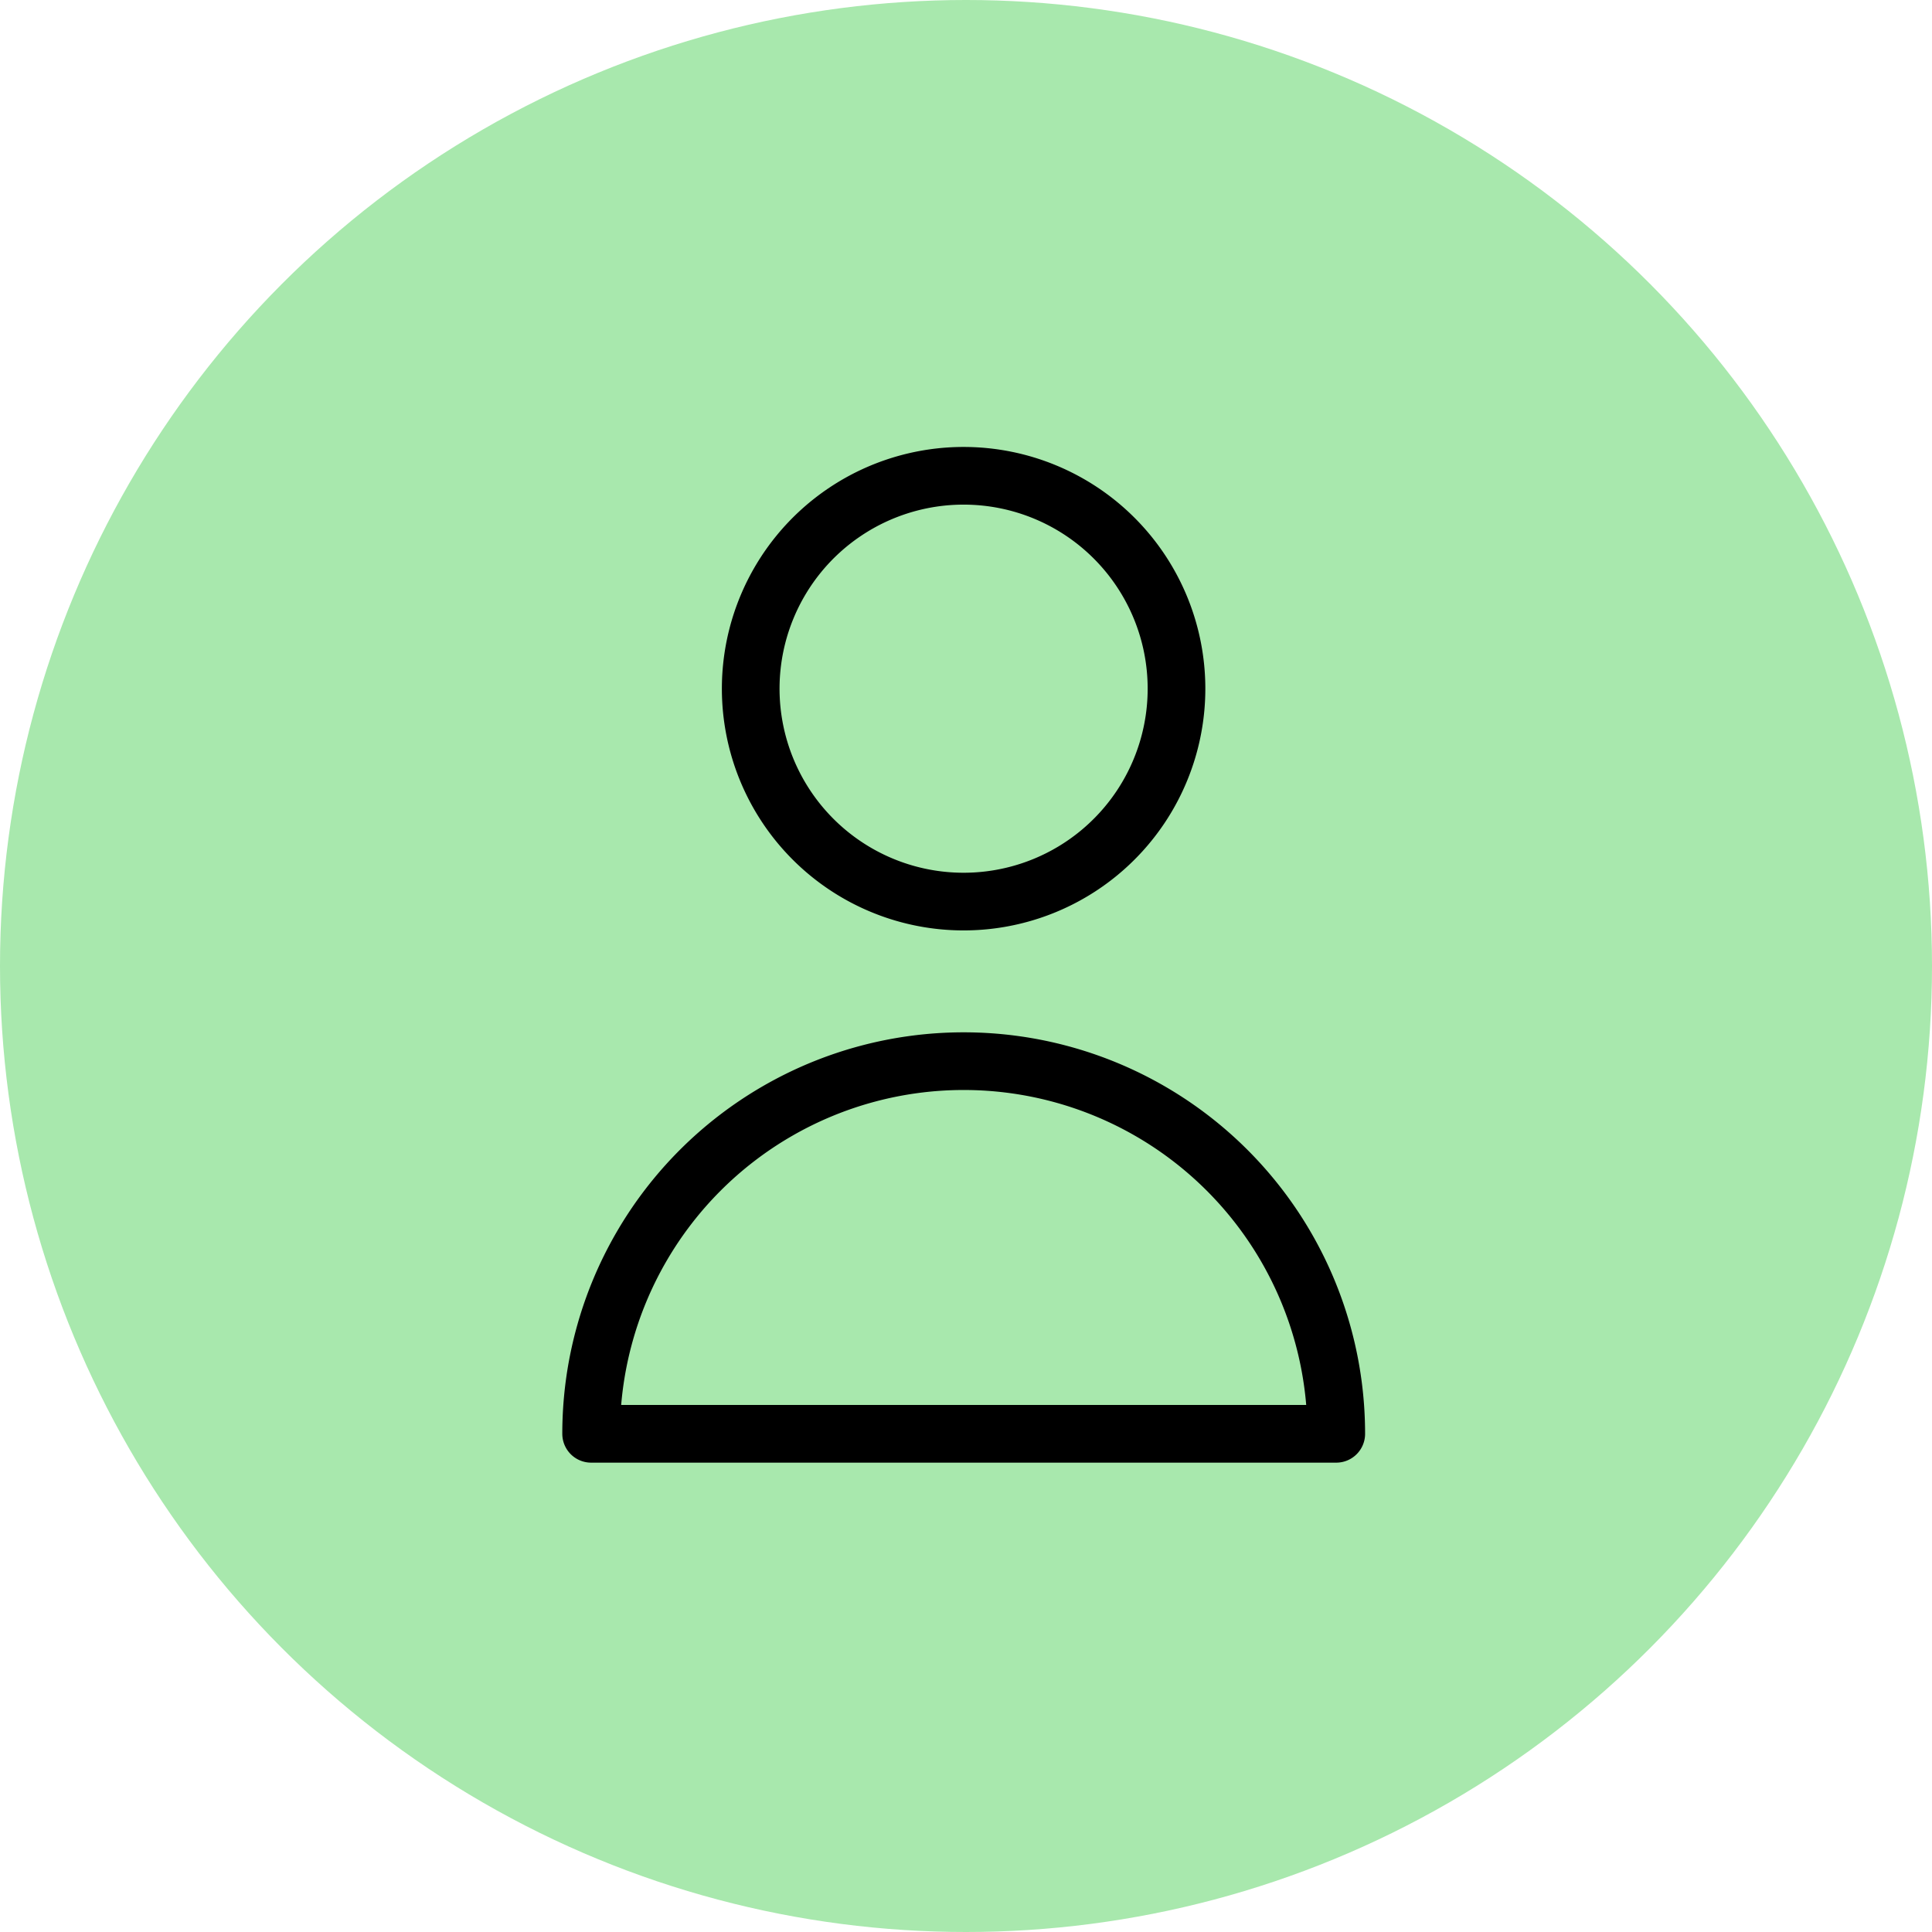 <svg xmlns="http://www.w3.org/2000/svg" width="67" height="67" viewBox="0 0 67 67">
  <g id="Group_5400" data-name="Group 5400" transform="translate(-421 -137)">
    <circle id="Ellipse_515" data-name="Ellipse 515" cx="33.5" cy="33.5" r="33.5" transform="translate(421 137)" fill="#a8e8ad"/>
    <path id="Path_6998" data-name="Path 6998" d="M25.3,10.383A7.383,7.383,0,1,1,17.92,3,7.383,7.383,0,0,1,25.3,10.383ZM17.92,23.3A12.92,12.92,0,0,0,5,36.223H30.84A12.92,12.92,0,0,0,17.92,23.3Z" transform="translate(436.5 150.5)" fill="none" stroke="#000" stroke-linecap="round" stroke-linejoin="round" stroke-width="2"/>
  </g>
</svg>
